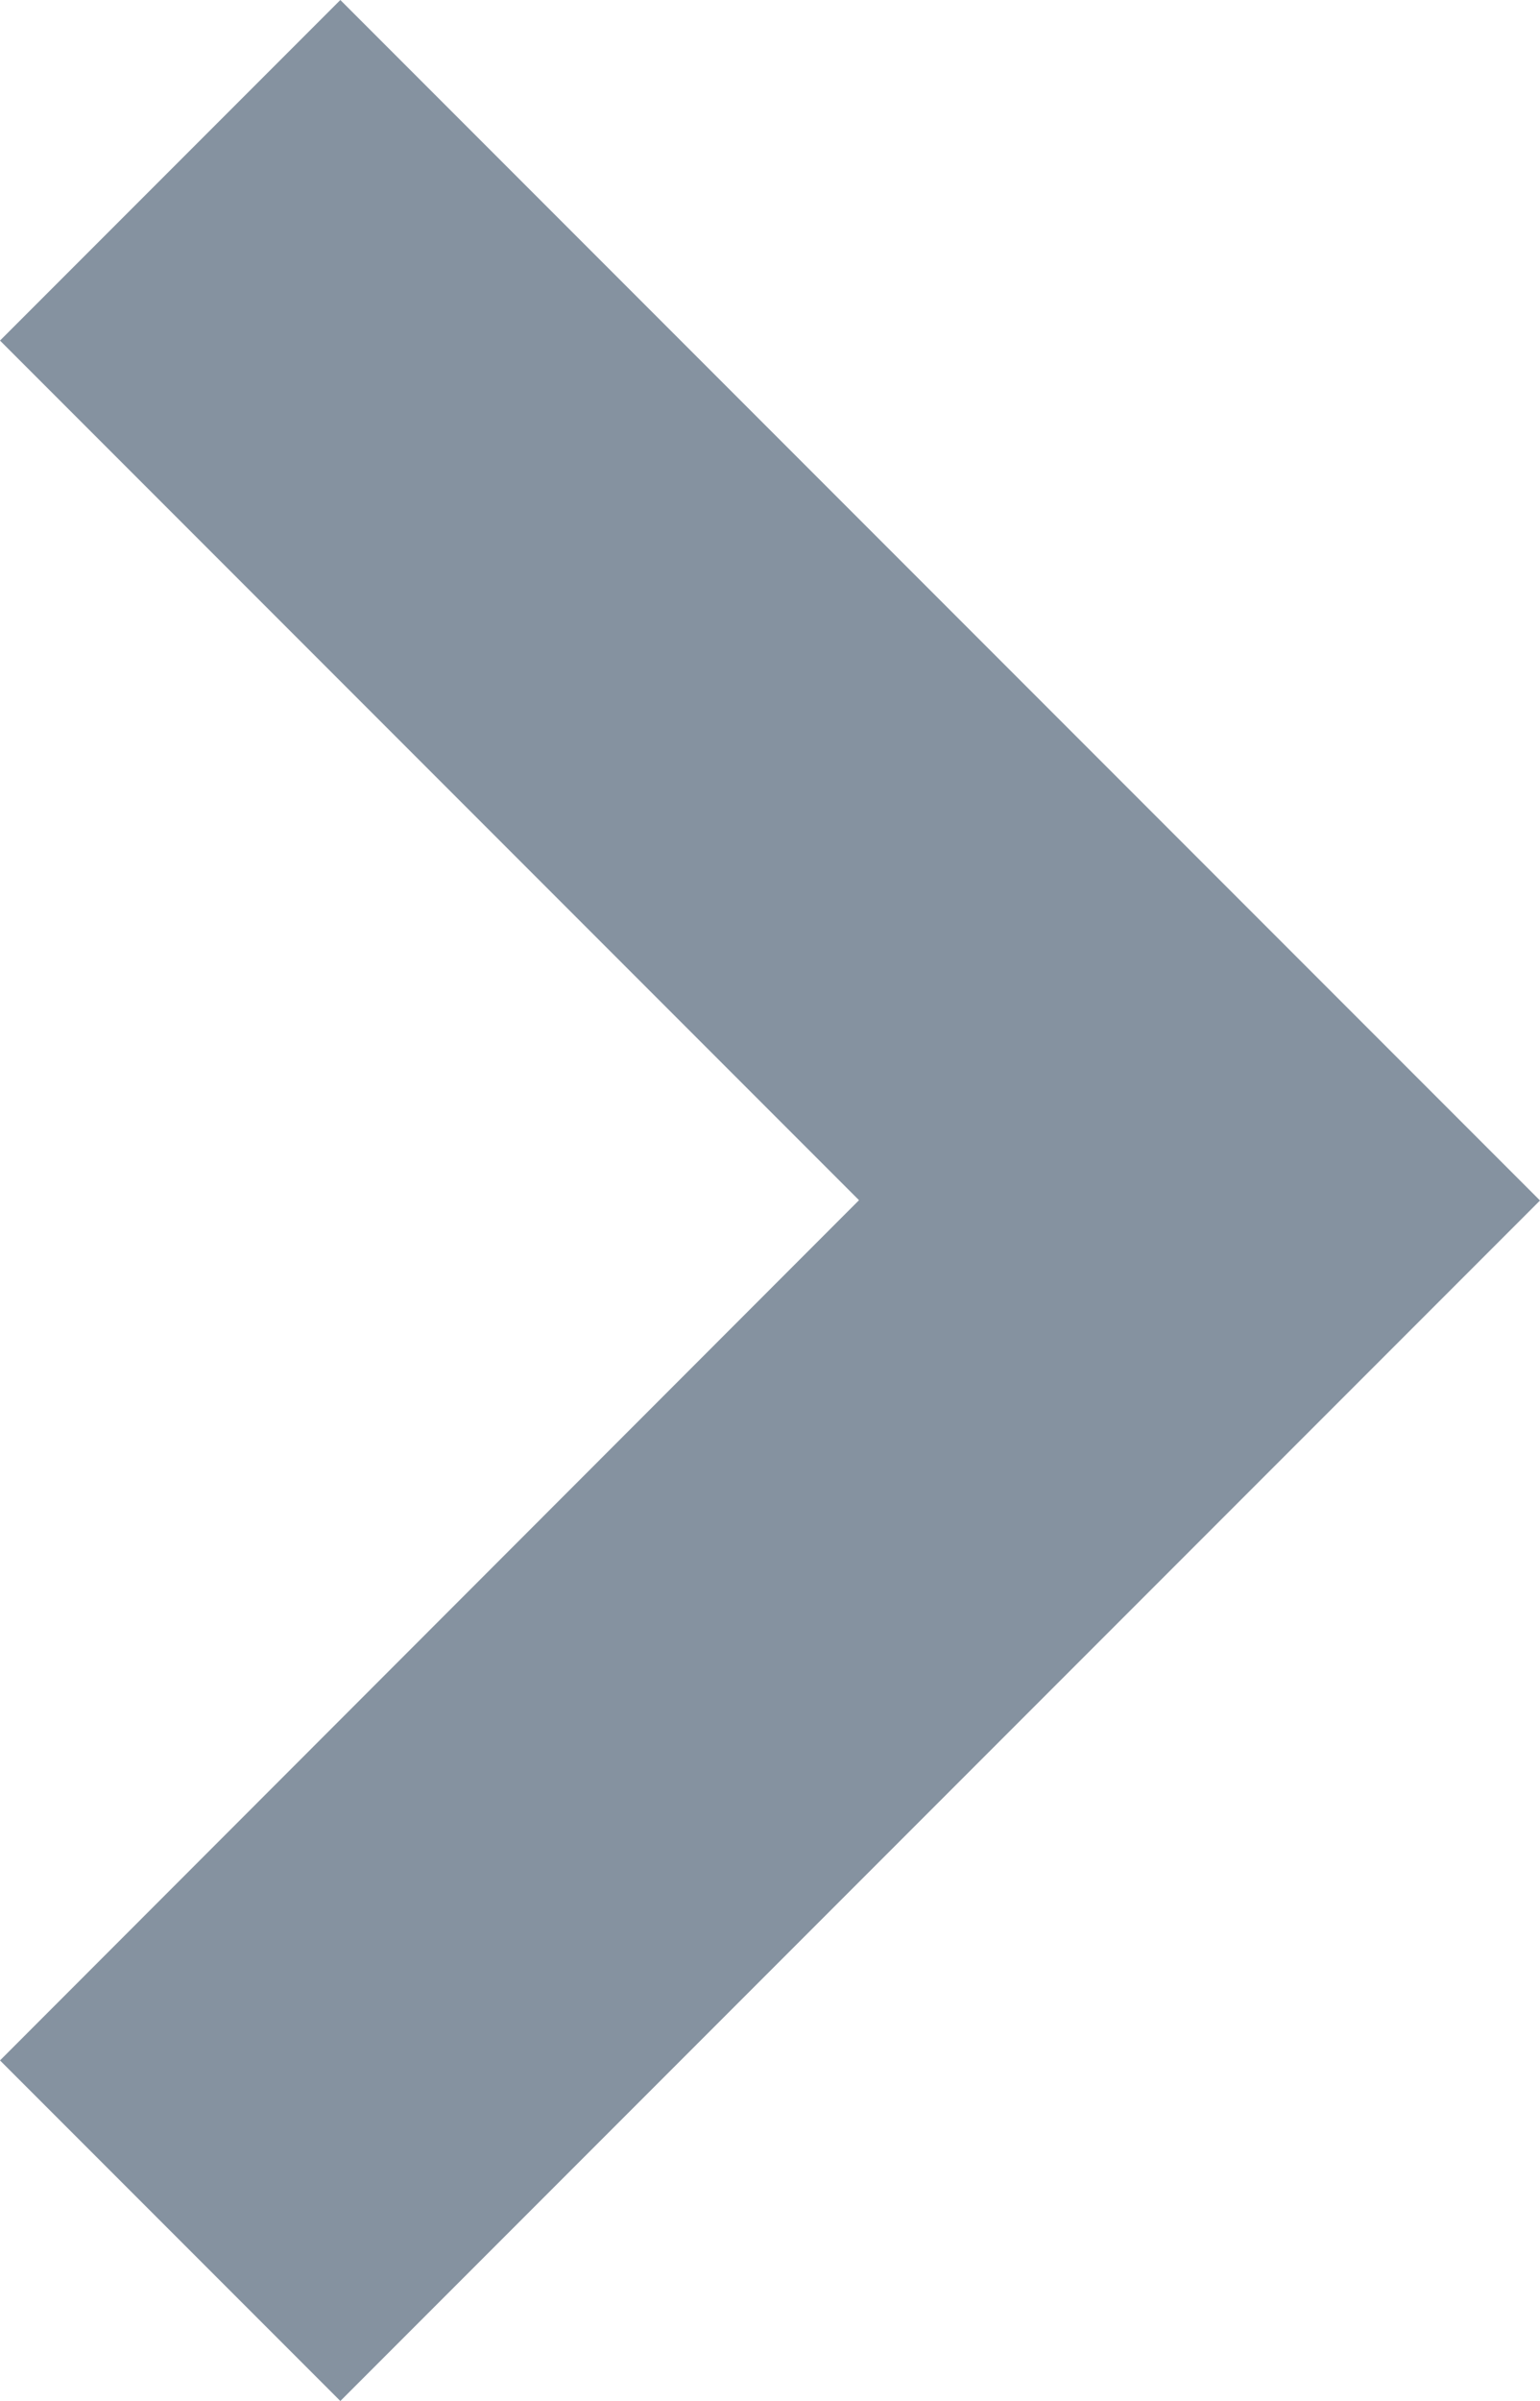 <?xml version="1.0" encoding="utf-8"?>
<!-- Generator: Adobe Illustrator 22.0.1, SVG Export Plug-In . SVG Version: 6.00 Build 0)  -->
<svg version="1.1" id="Layer_1" xmlns="http://www.w3.org/2000/svg" xmlns:xlink="http://www.w3.org/1999/xlink" x="0px" y="0px"
	 viewBox="0 0 5 7.79" enable-background="new 0 0 5 7.79" xml:space="preserve">
<path fill="#8592A0" d="M1.105,7.79L5,3.895L1.105,0L0,1.105l2.789,2.789L0,6.685L1.105,7.79z"/>
</svg>
